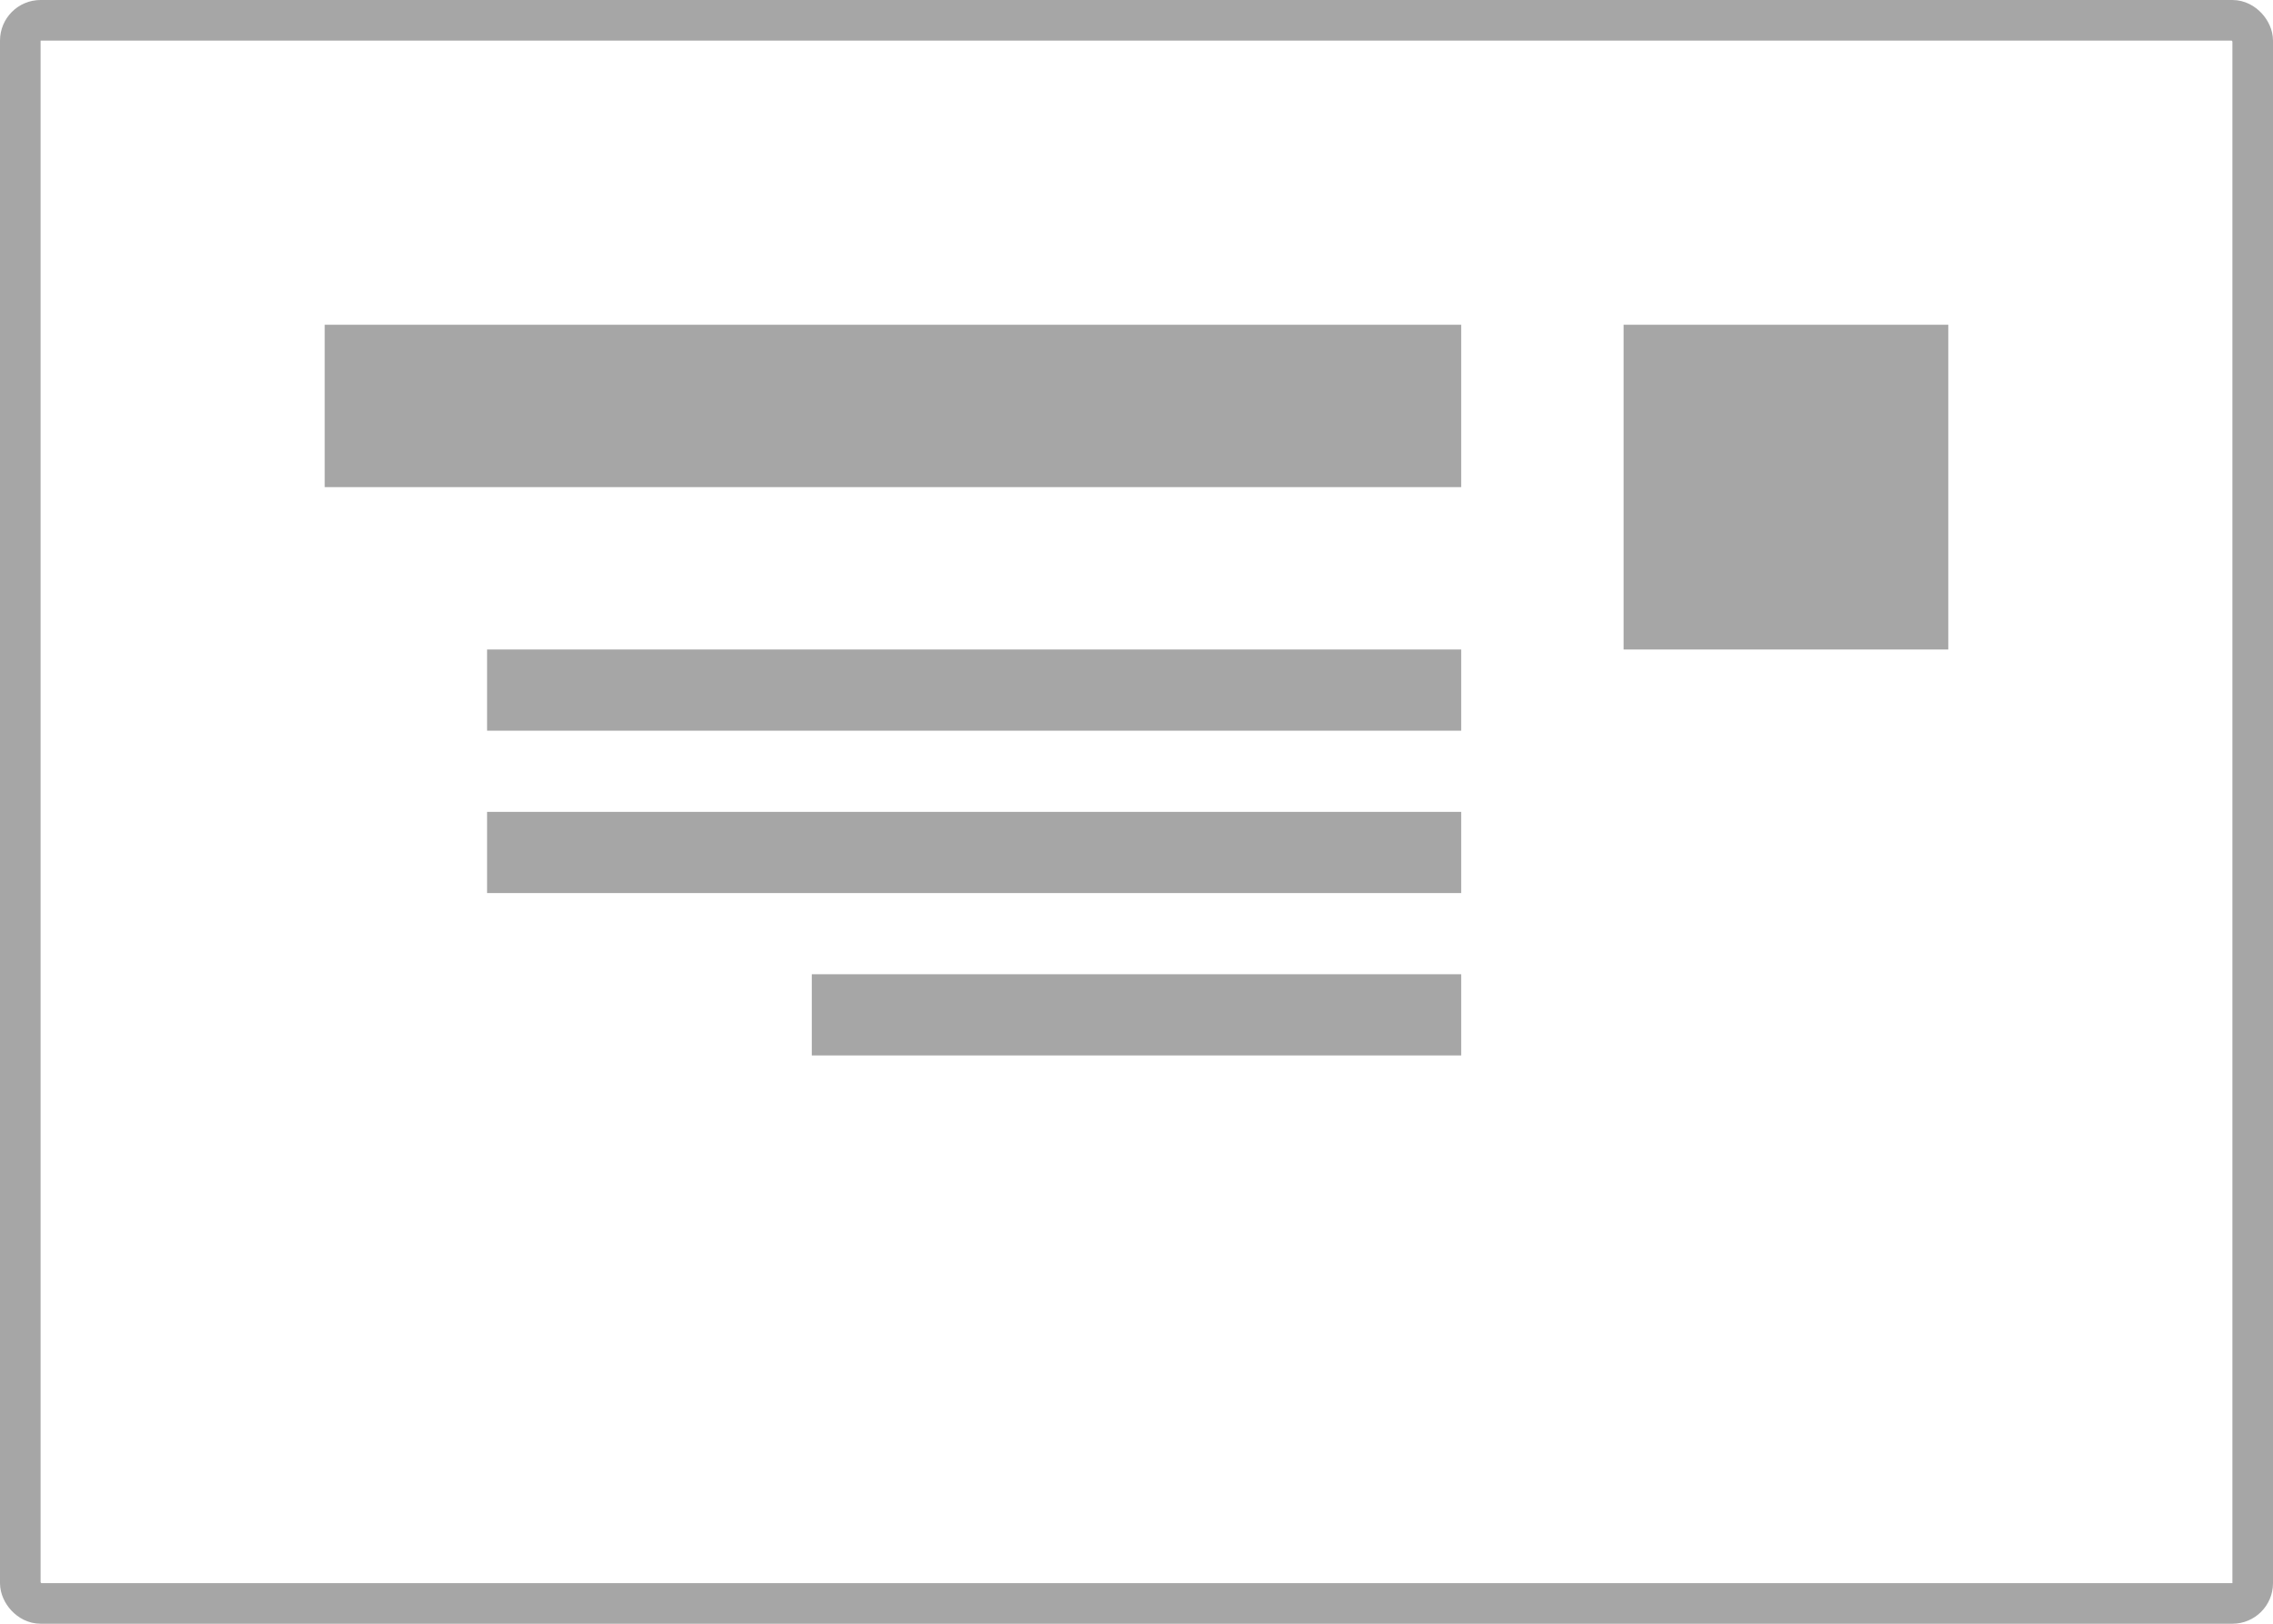 <svg viewBox="0 0 112 80" fill="none" xmlns="http://www.w3.org/2000/svg">
<rect x="1" y="1" width="110" height="78" rx="1" stroke="black" stroke-opacity="0.35" stroke-width="2"/>
<path d="M72 40H24V44H72V40Z" fill="black" fill-opacity="0.35"/>
<path d="M72 48H40V52H72V48Z" fill="black" fill-opacity="0.35"/>
<path d="M72 32H24V36H72V32Z" fill="black" fill-opacity="0.35"/>
<rect x="80" y="16" width="16" height="16" fill="black" fill-opacity="0.35"/>
<path d="M72 16H16V24H72V16Z" fill="black" fill-opacity="0.35"/>
</svg>
